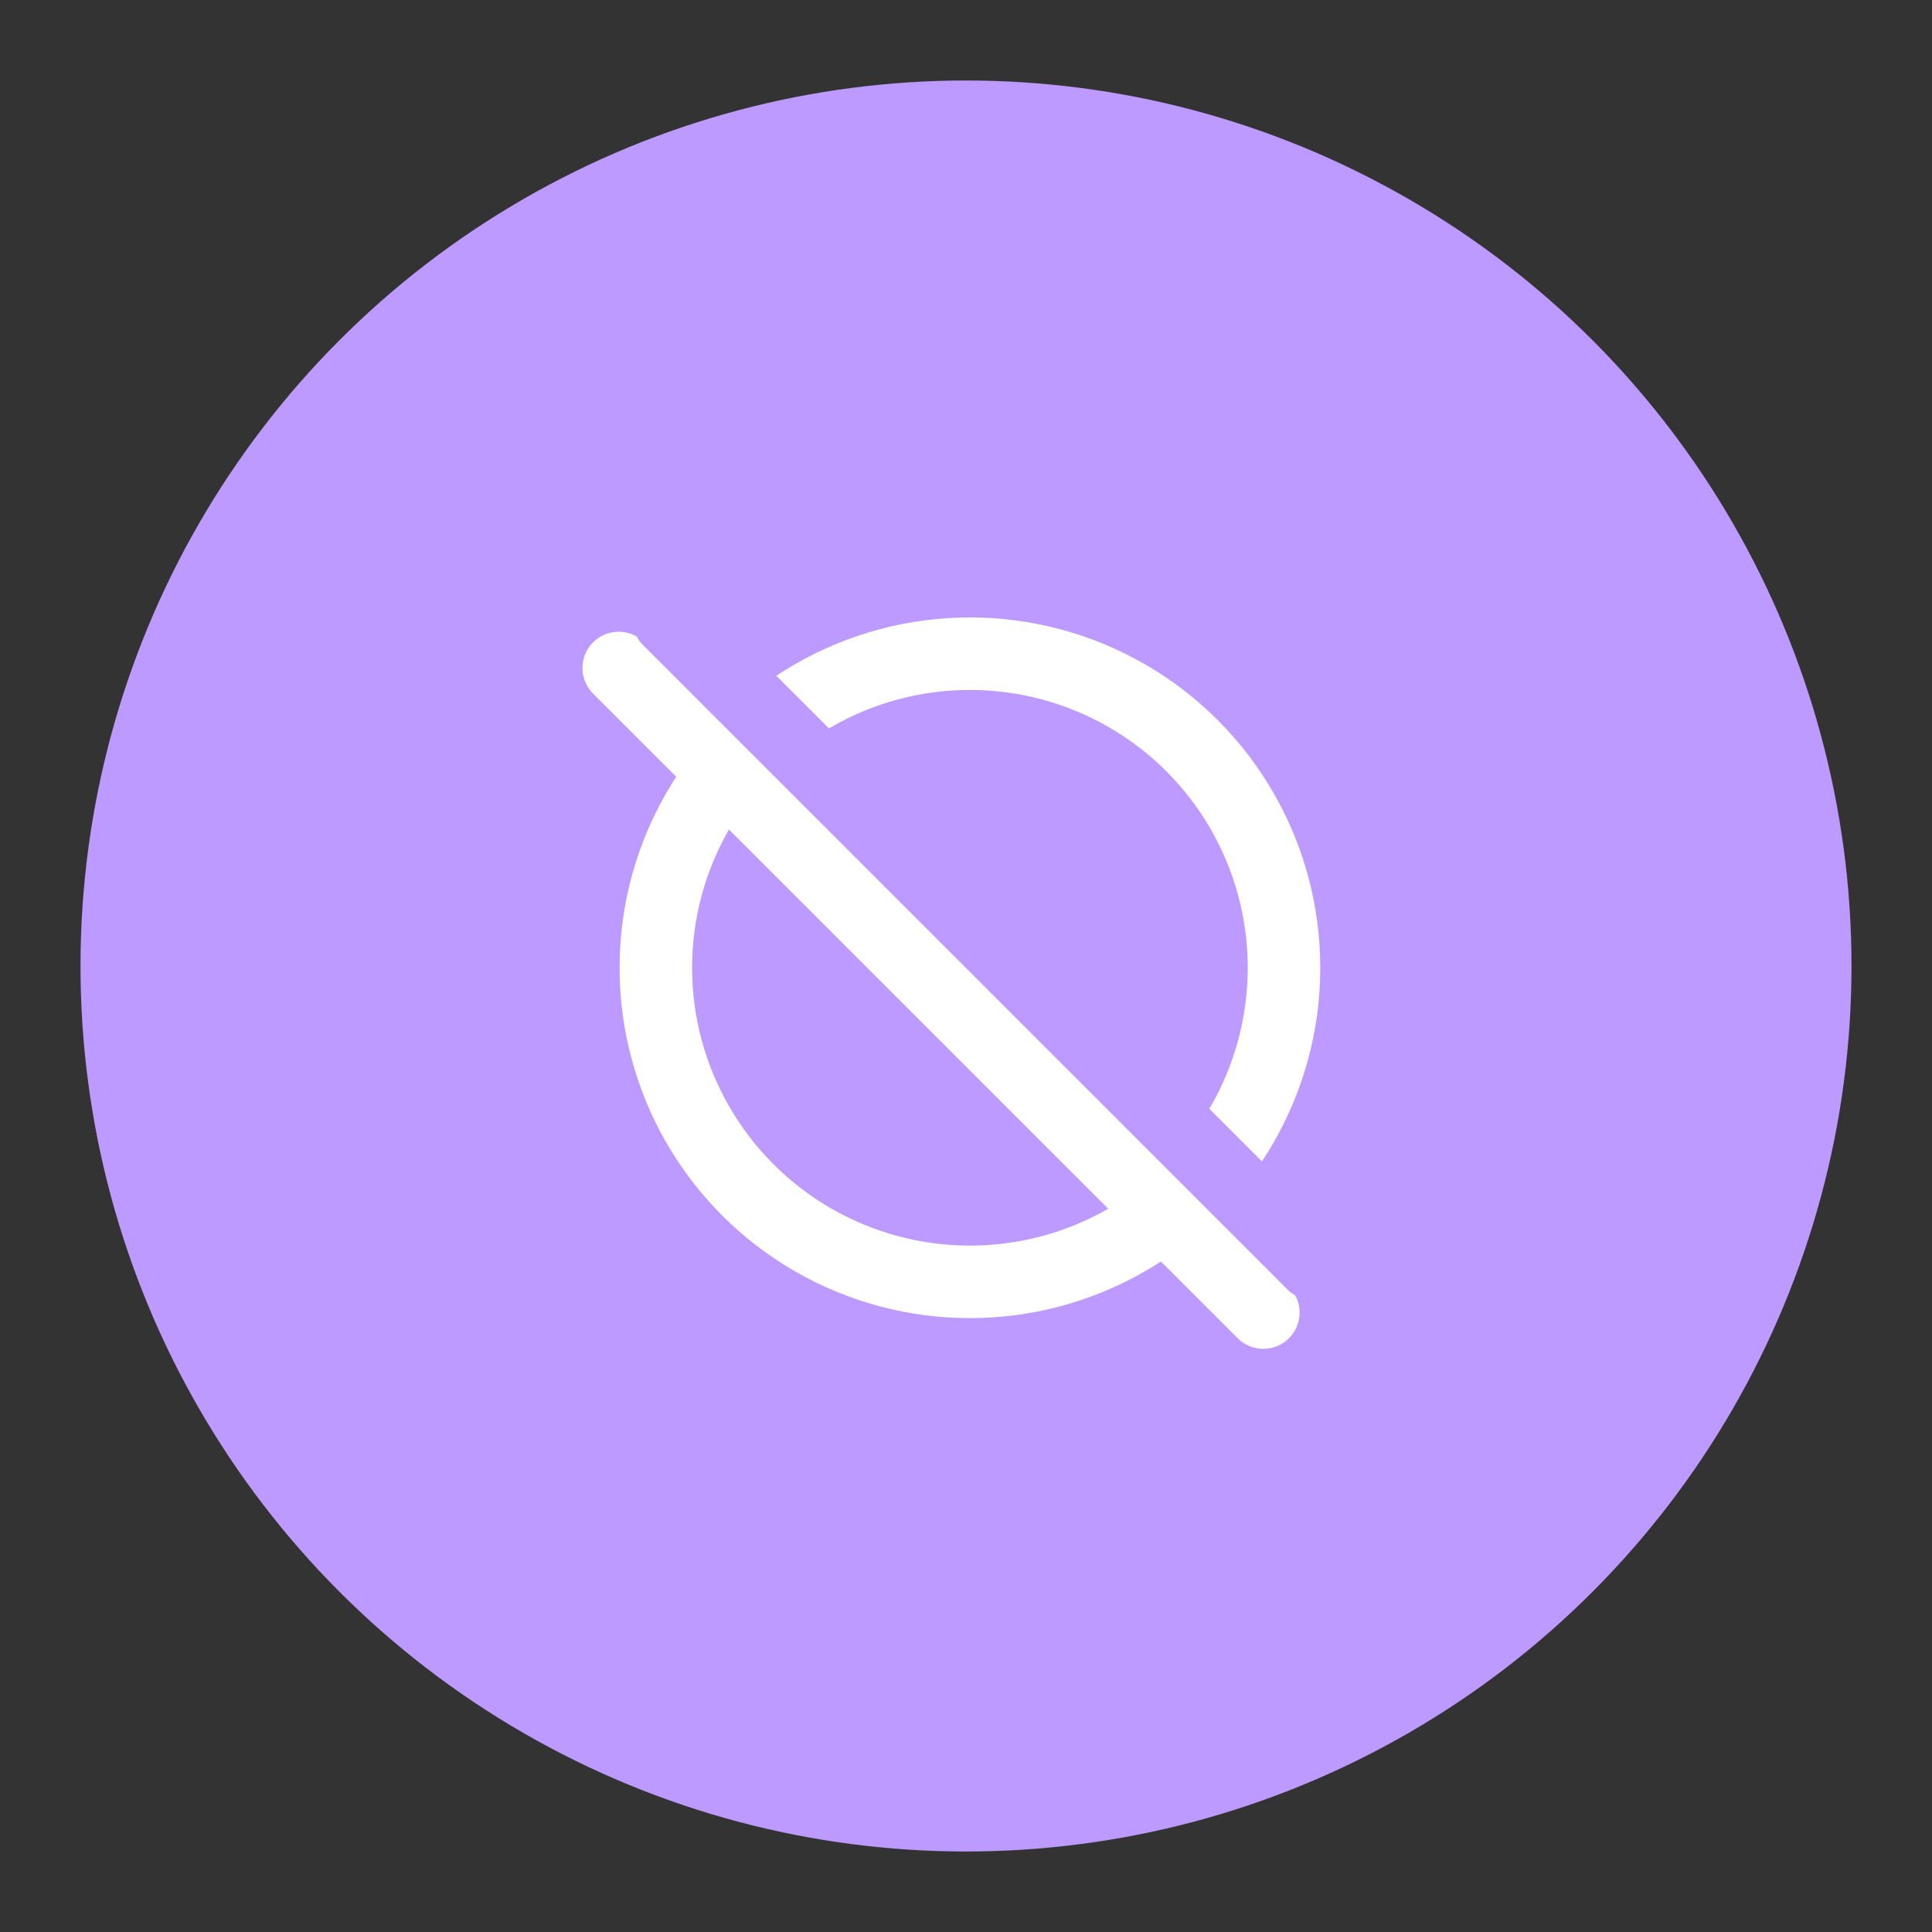 <svg xmlns="http://www.w3.org/2000/svg" xml:space="preserve" viewBox="0 0 192 192"><rect x="0" y="0" width="192" height="192" fill="#333333" stroke="none"/><circle cx="96" cy="96" r="88" fill="#bd9aff" class="a"/><circle cx="96.39" cy="96.177" r="31.214" fill="none" stroke="#fff" stroke-linecap="round" stroke-linejoin="round" stroke-width="7.207"/><path fill="none" stroke="#fff" stroke-linecap="round" stroke-linejoin="round" stroke-width="7.207" d="m61.488 66.383 64.059 64.059"/><path fill="none" stroke="#bd9aff" stroke-linecap="round" stroke-linejoin="round" stroke-width="7.207" d="m66.454 61.559 64.059 64.059"/></svg>